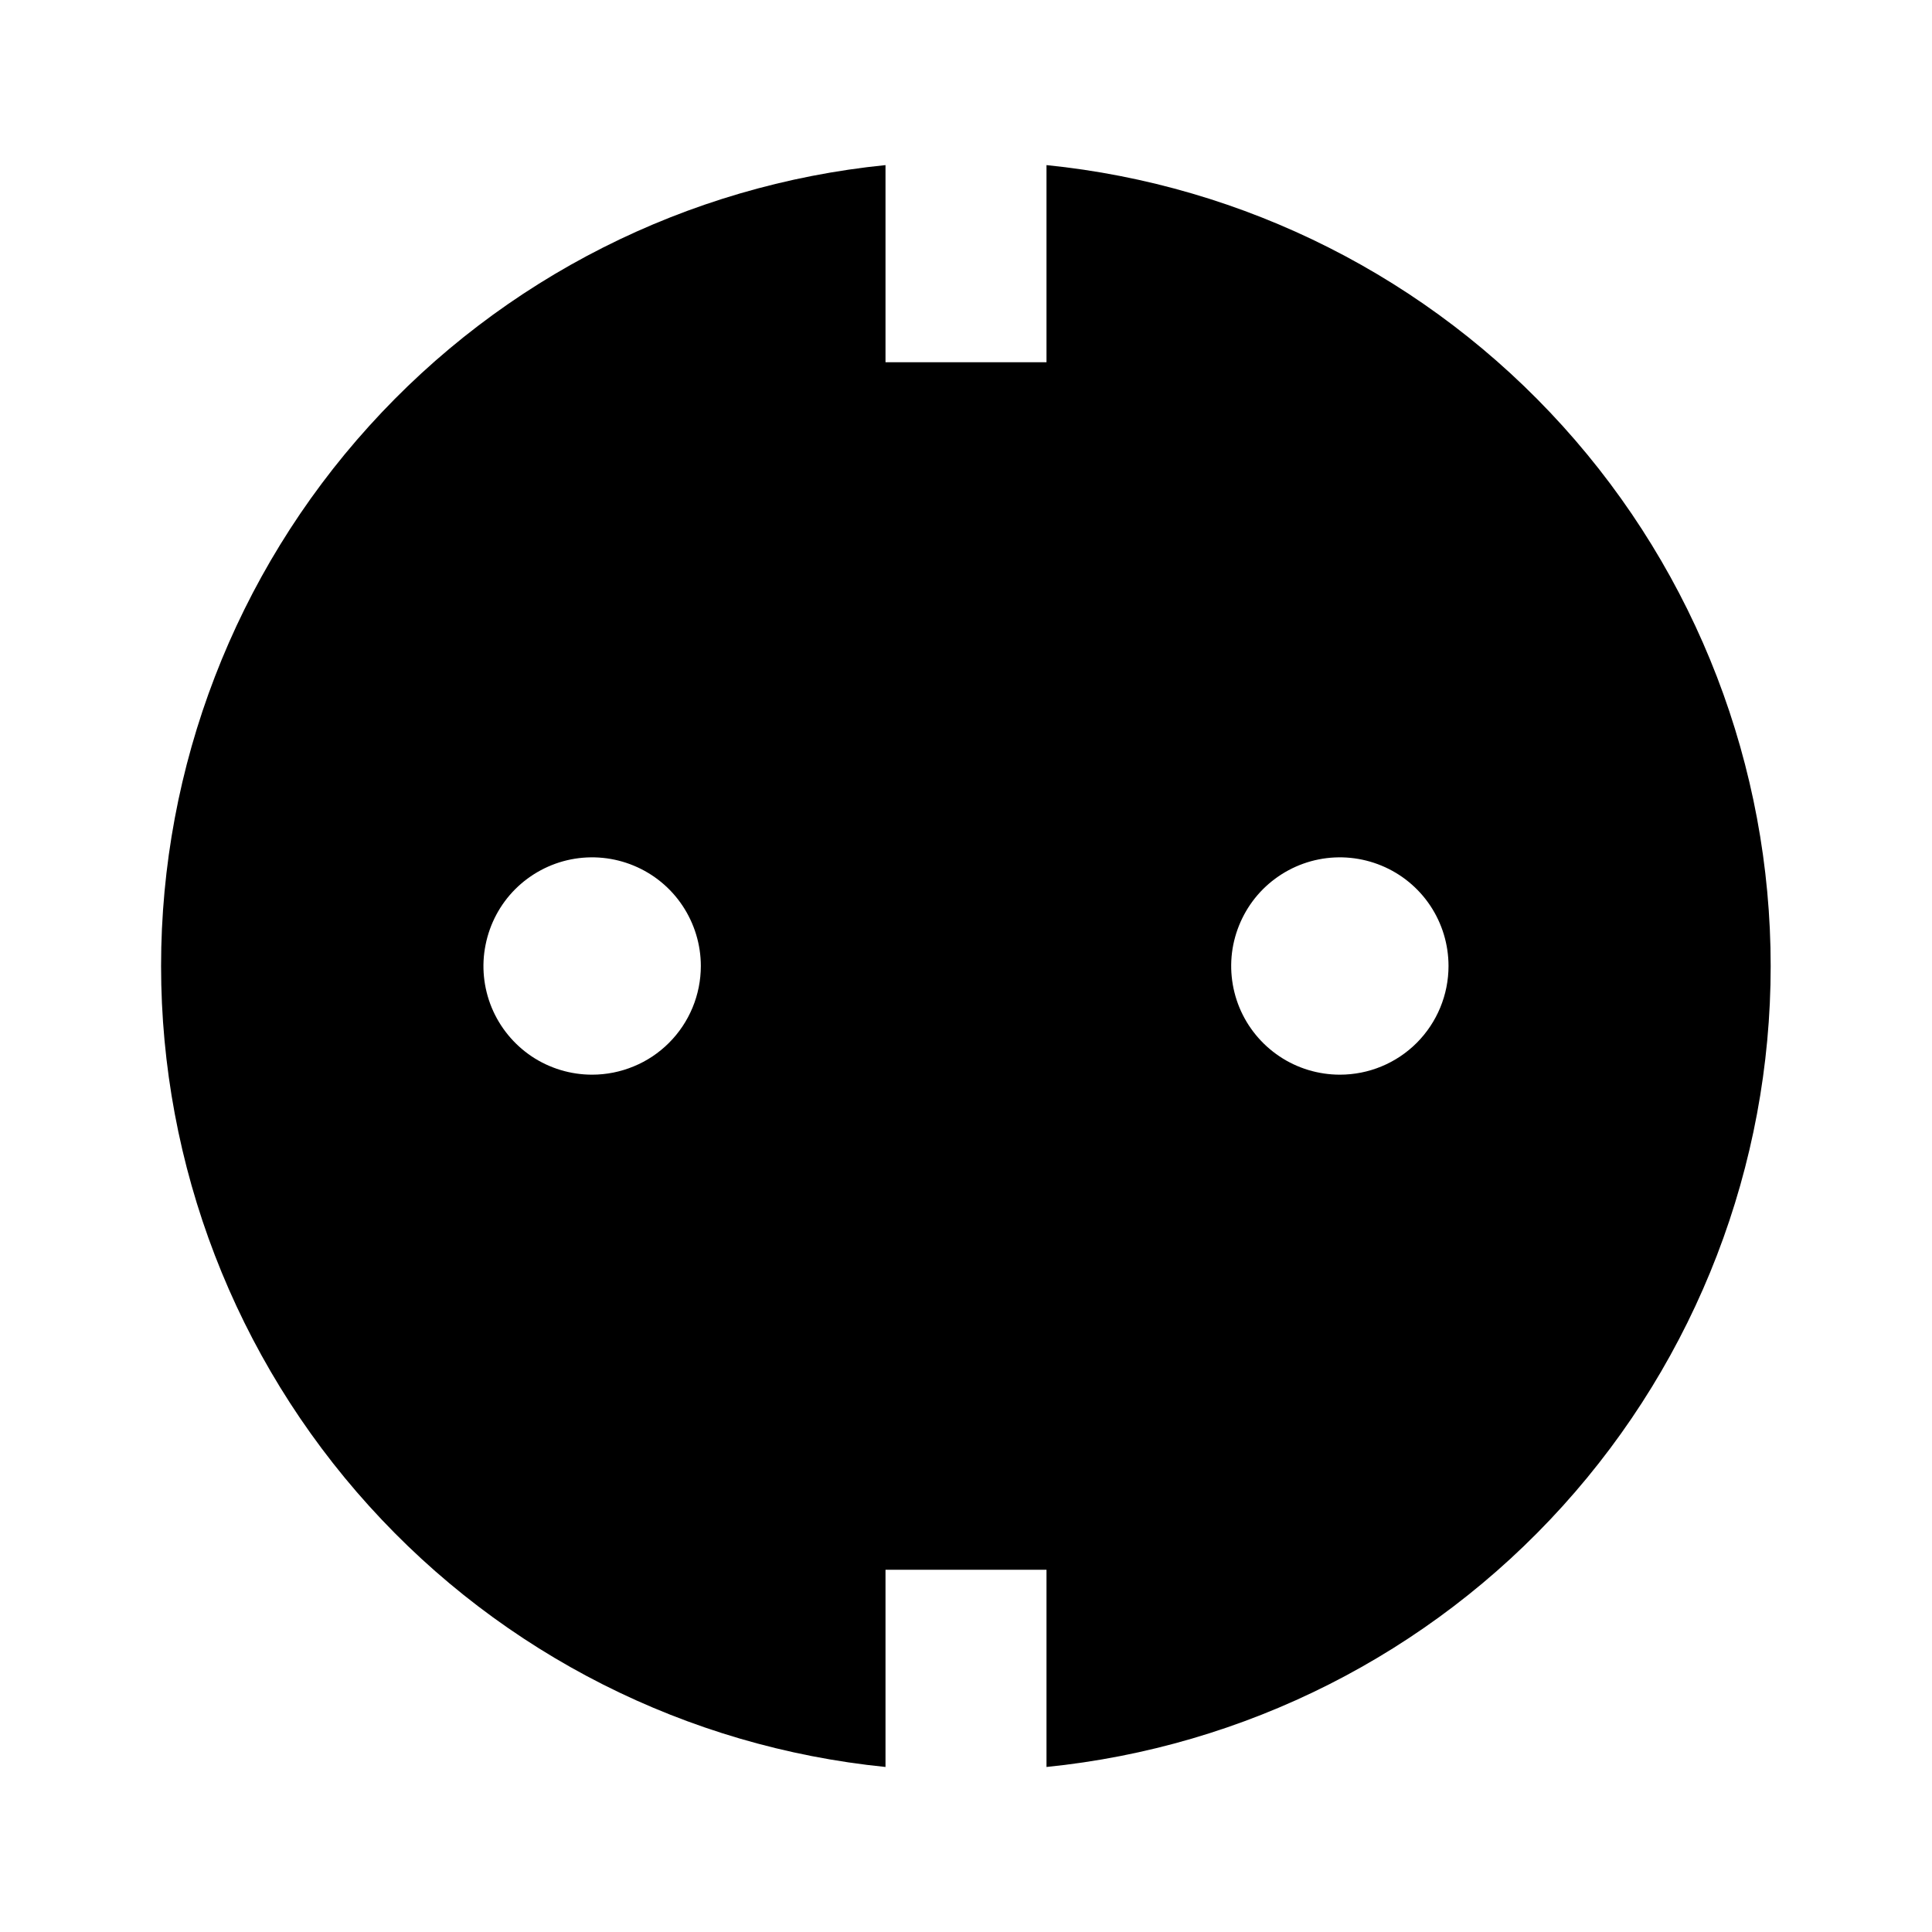 <svg width="24" height="24" viewBox="0 0 24 24" fill="none" xmlns="http://www.w3.org/2000/svg">
<path d="M13 2.051V4.5H11V2.051C8.534 2.299 6.247 3.454 4.585 5.293C2.922 7.131 2.001 9.521 2.001 12C2.001 14.479 2.922 16.87 4.585 18.708C6.247 20.547 8.534 21.702 11 21.95V19.5H13V21.95C15.466 21.701 17.752 20.546 19.414 18.707C21.076 16.869 21.996 14.479 21.996 12.001C21.996 9.522 21.076 7.132 19.414 5.294C17.752 3.455 15.466 2.3 13 2.051V2.051ZM7.355 13.35C7.088 13.35 6.827 13.271 6.605 13.123C6.383 12.974 6.21 12.763 6.108 12.517C6.006 12.27 5.979 11.998 6.032 11.737C6.084 11.475 6.212 11.234 6.401 11.045C6.59 10.857 6.83 10.728 7.092 10.676C7.354 10.624 7.626 10.651 7.872 10.753C8.119 10.855 8.33 11.028 8.478 11.25C8.626 11.472 8.706 11.733 8.706 12C8.706 12.177 8.671 12.353 8.603 12.517C8.535 12.681 8.436 12.829 8.31 12.955C8.185 13.08 8.036 13.18 7.872 13.247C7.708 13.315 7.533 13.35 7.355 13.35ZM16.645 13.35C16.378 13.35 16.116 13.271 15.895 13.123C15.672 12.974 15.499 12.763 15.397 12.517C15.295 12.27 15.268 11.998 15.32 11.737C15.373 11.475 15.501 11.234 15.69 11.045C15.879 10.857 16.119 10.728 16.381 10.676C16.643 10.624 16.914 10.651 17.161 10.753C17.408 10.855 17.619 11.028 17.767 11.25C17.915 11.472 17.994 11.733 17.994 12C17.994 12.358 17.852 12.701 17.599 12.955C17.346 13.208 17.003 13.35 16.645 13.35Z" fill="black"/>
</svg>
